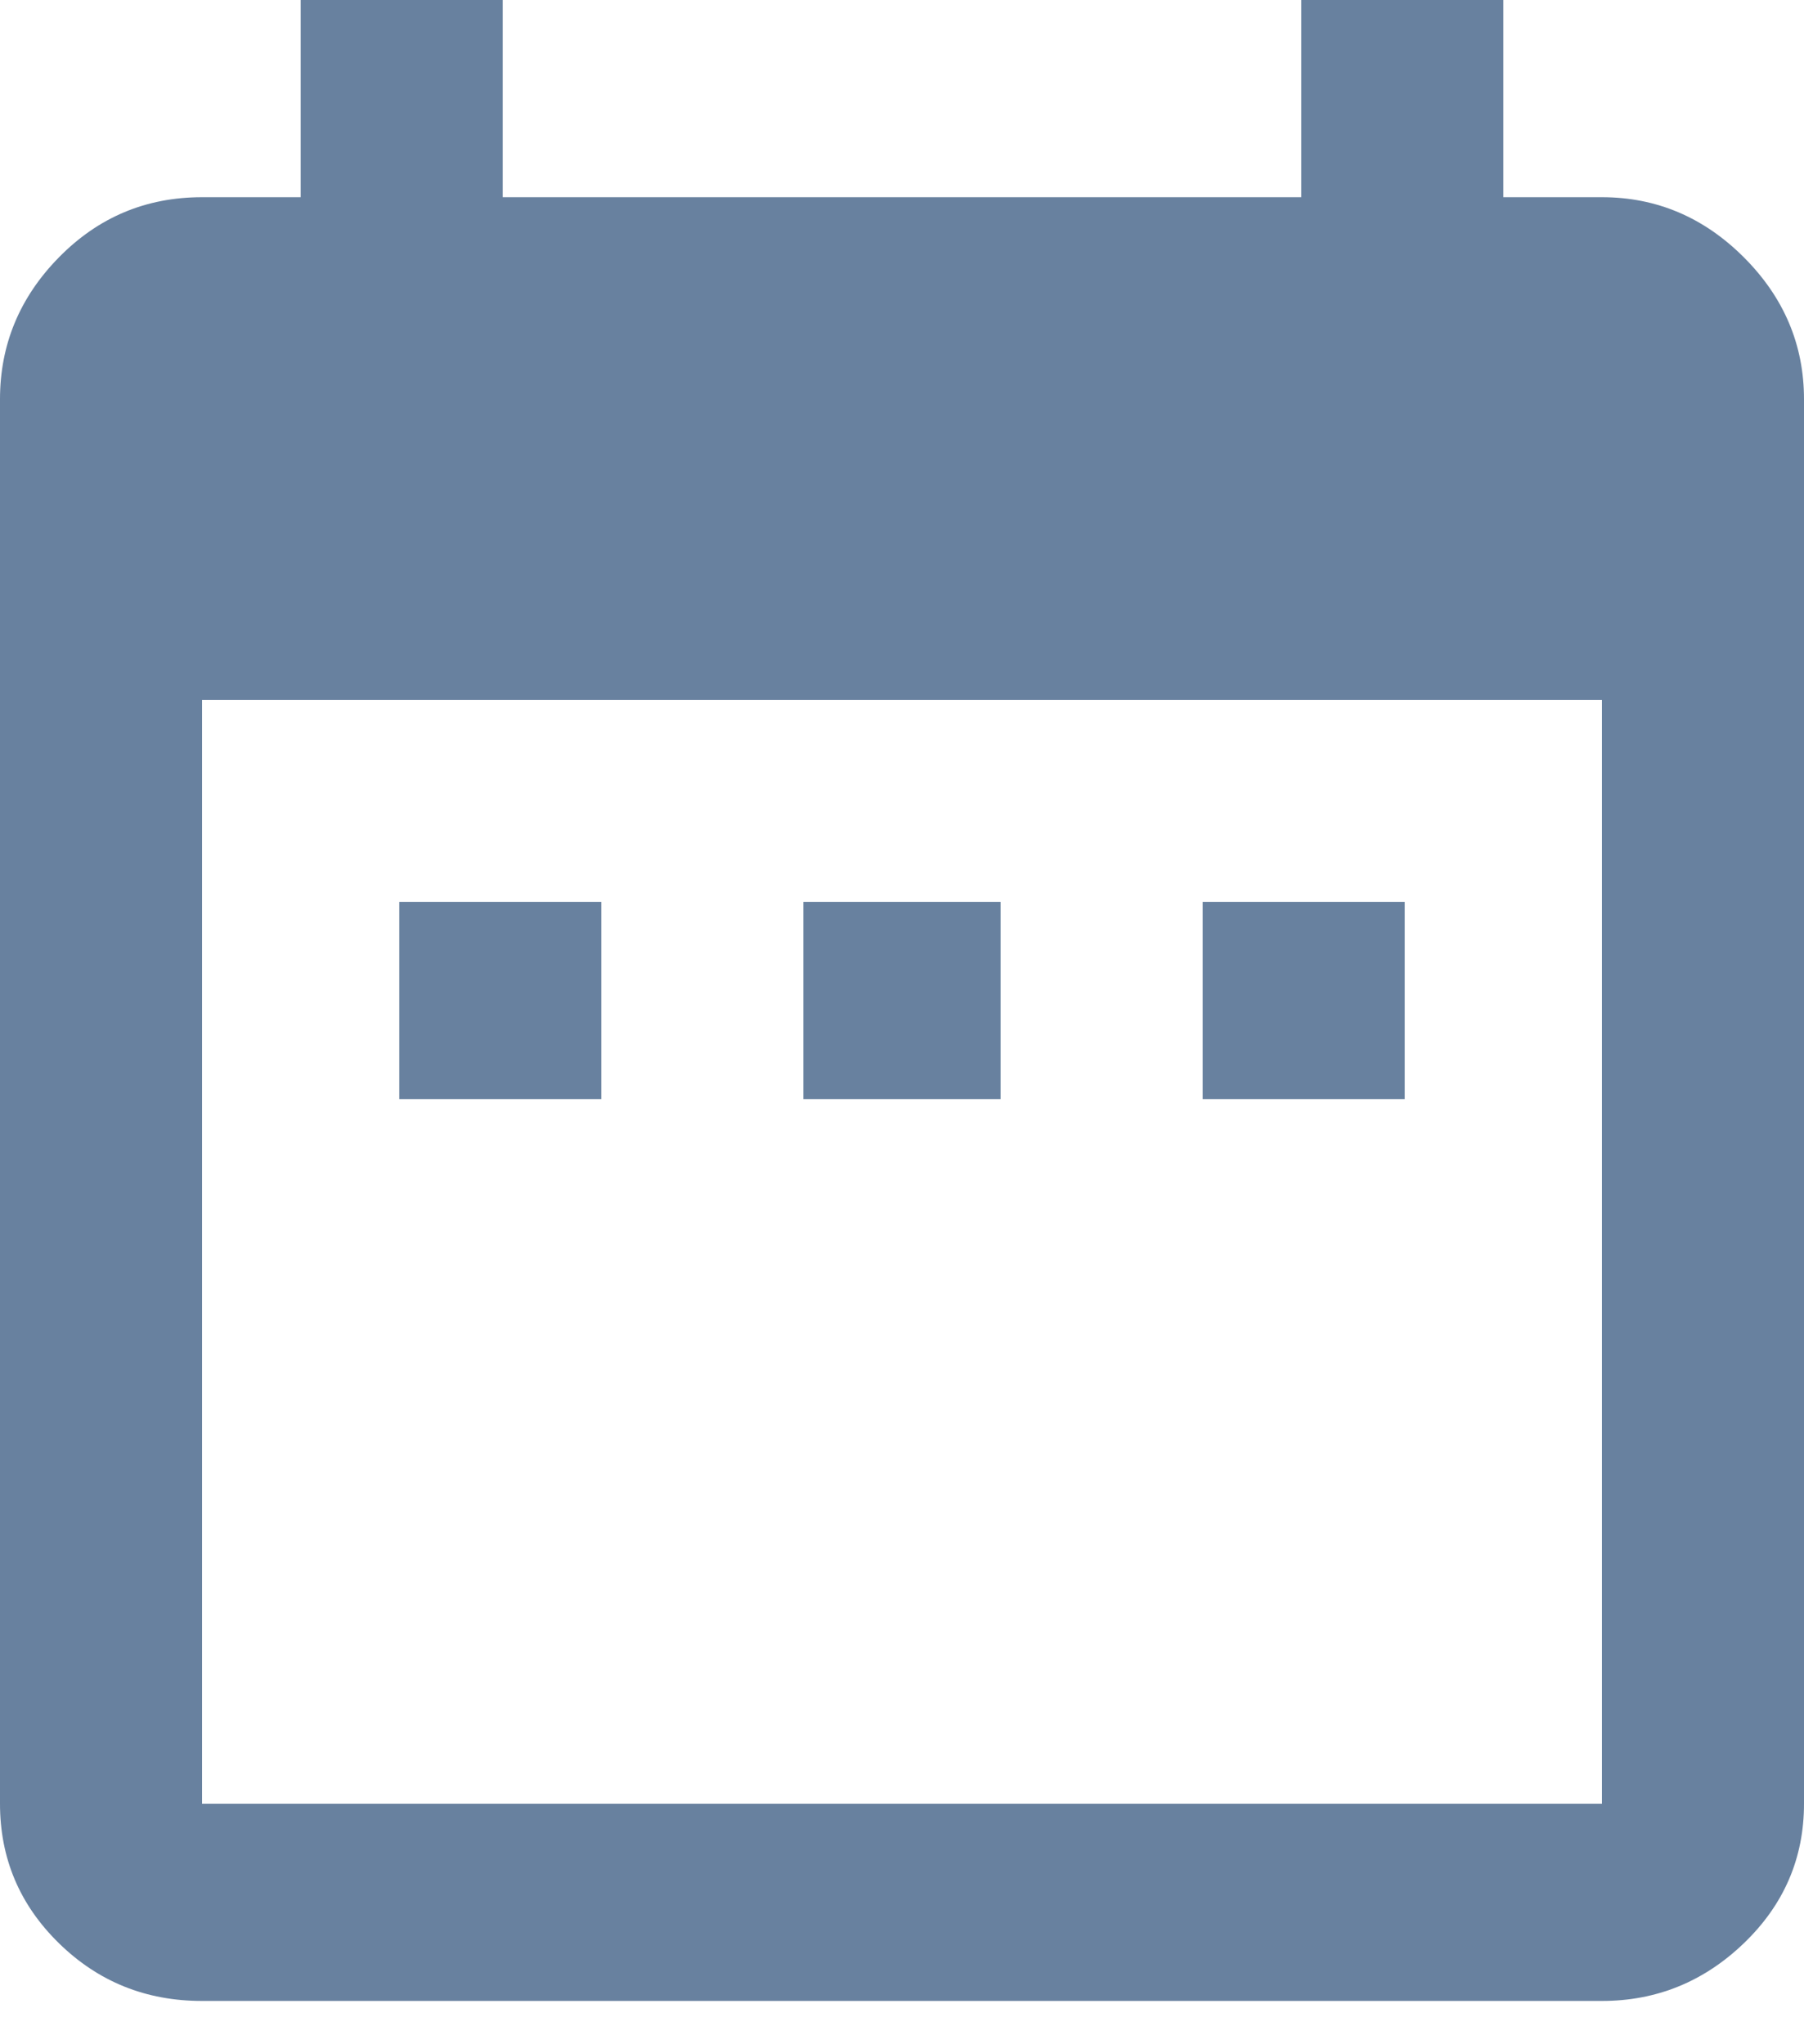 <?xml version="1.0" encoding="UTF-8"?>
<svg width="15px" height="17px" viewBox="0 0 15 17" version="1.1" xmlns="http://www.w3.org/2000/svg" xmlns:xlink="http://www.w3.org/1999/xlink">
    <!-- Generator: Sketch 53.2 (72643) - https://sketchapp.com -->
    <title>icon/calendar</title>
    <desc>Created with Sketch.</desc>
    <g id="icon/calendar" stroke="none" stroke-width="1" fill="none" fill-rule="evenodd">
        <path d="M13.32,15 L13.32,5.82 L1.68,5.82 L1.68,15 L13.32,15 Z M13.32,1.64 C13.773,1.64 14.167,1.807 14.5,2.14 C14.833,2.473 15,2.867 15,3.32 L15,15 C15,15.453 14.833,15.84 14.5,16.16 C14.167,16.48 13.773,16.64 13.32,16.64 L1.68,16.64 C1.213,16.64 0.817,16.48 0.49,16.16 C0.163,15.84 0,15.453 0,15 L0,3.32 C0,2.867 0.163,2.473 0.49,2.14 C0.817,1.807 1.213,1.64 1.68,1.64 L2.5,1.64 L2.5,0 L4.18,0 L4.18,1.64 L10.82,1.64 L10.82,0 L12.5,0 L12.5,1.64 L13.32,1.64 Z M11.68,7.5 L11.68,9.14 L10,9.14 L10,7.5 L11.68,7.5 Z M8.32,7.5 L8.32,9.14 L6.68,9.14 L6.68,7.5 L8.32,7.5 Z M5,7.5 L5,9.14 L3.32,9.14 L3.32,7.5 L5,7.5 Z" id="" fill="#68819F" fill-rule="nonzero"></path>
    </g>
</svg>